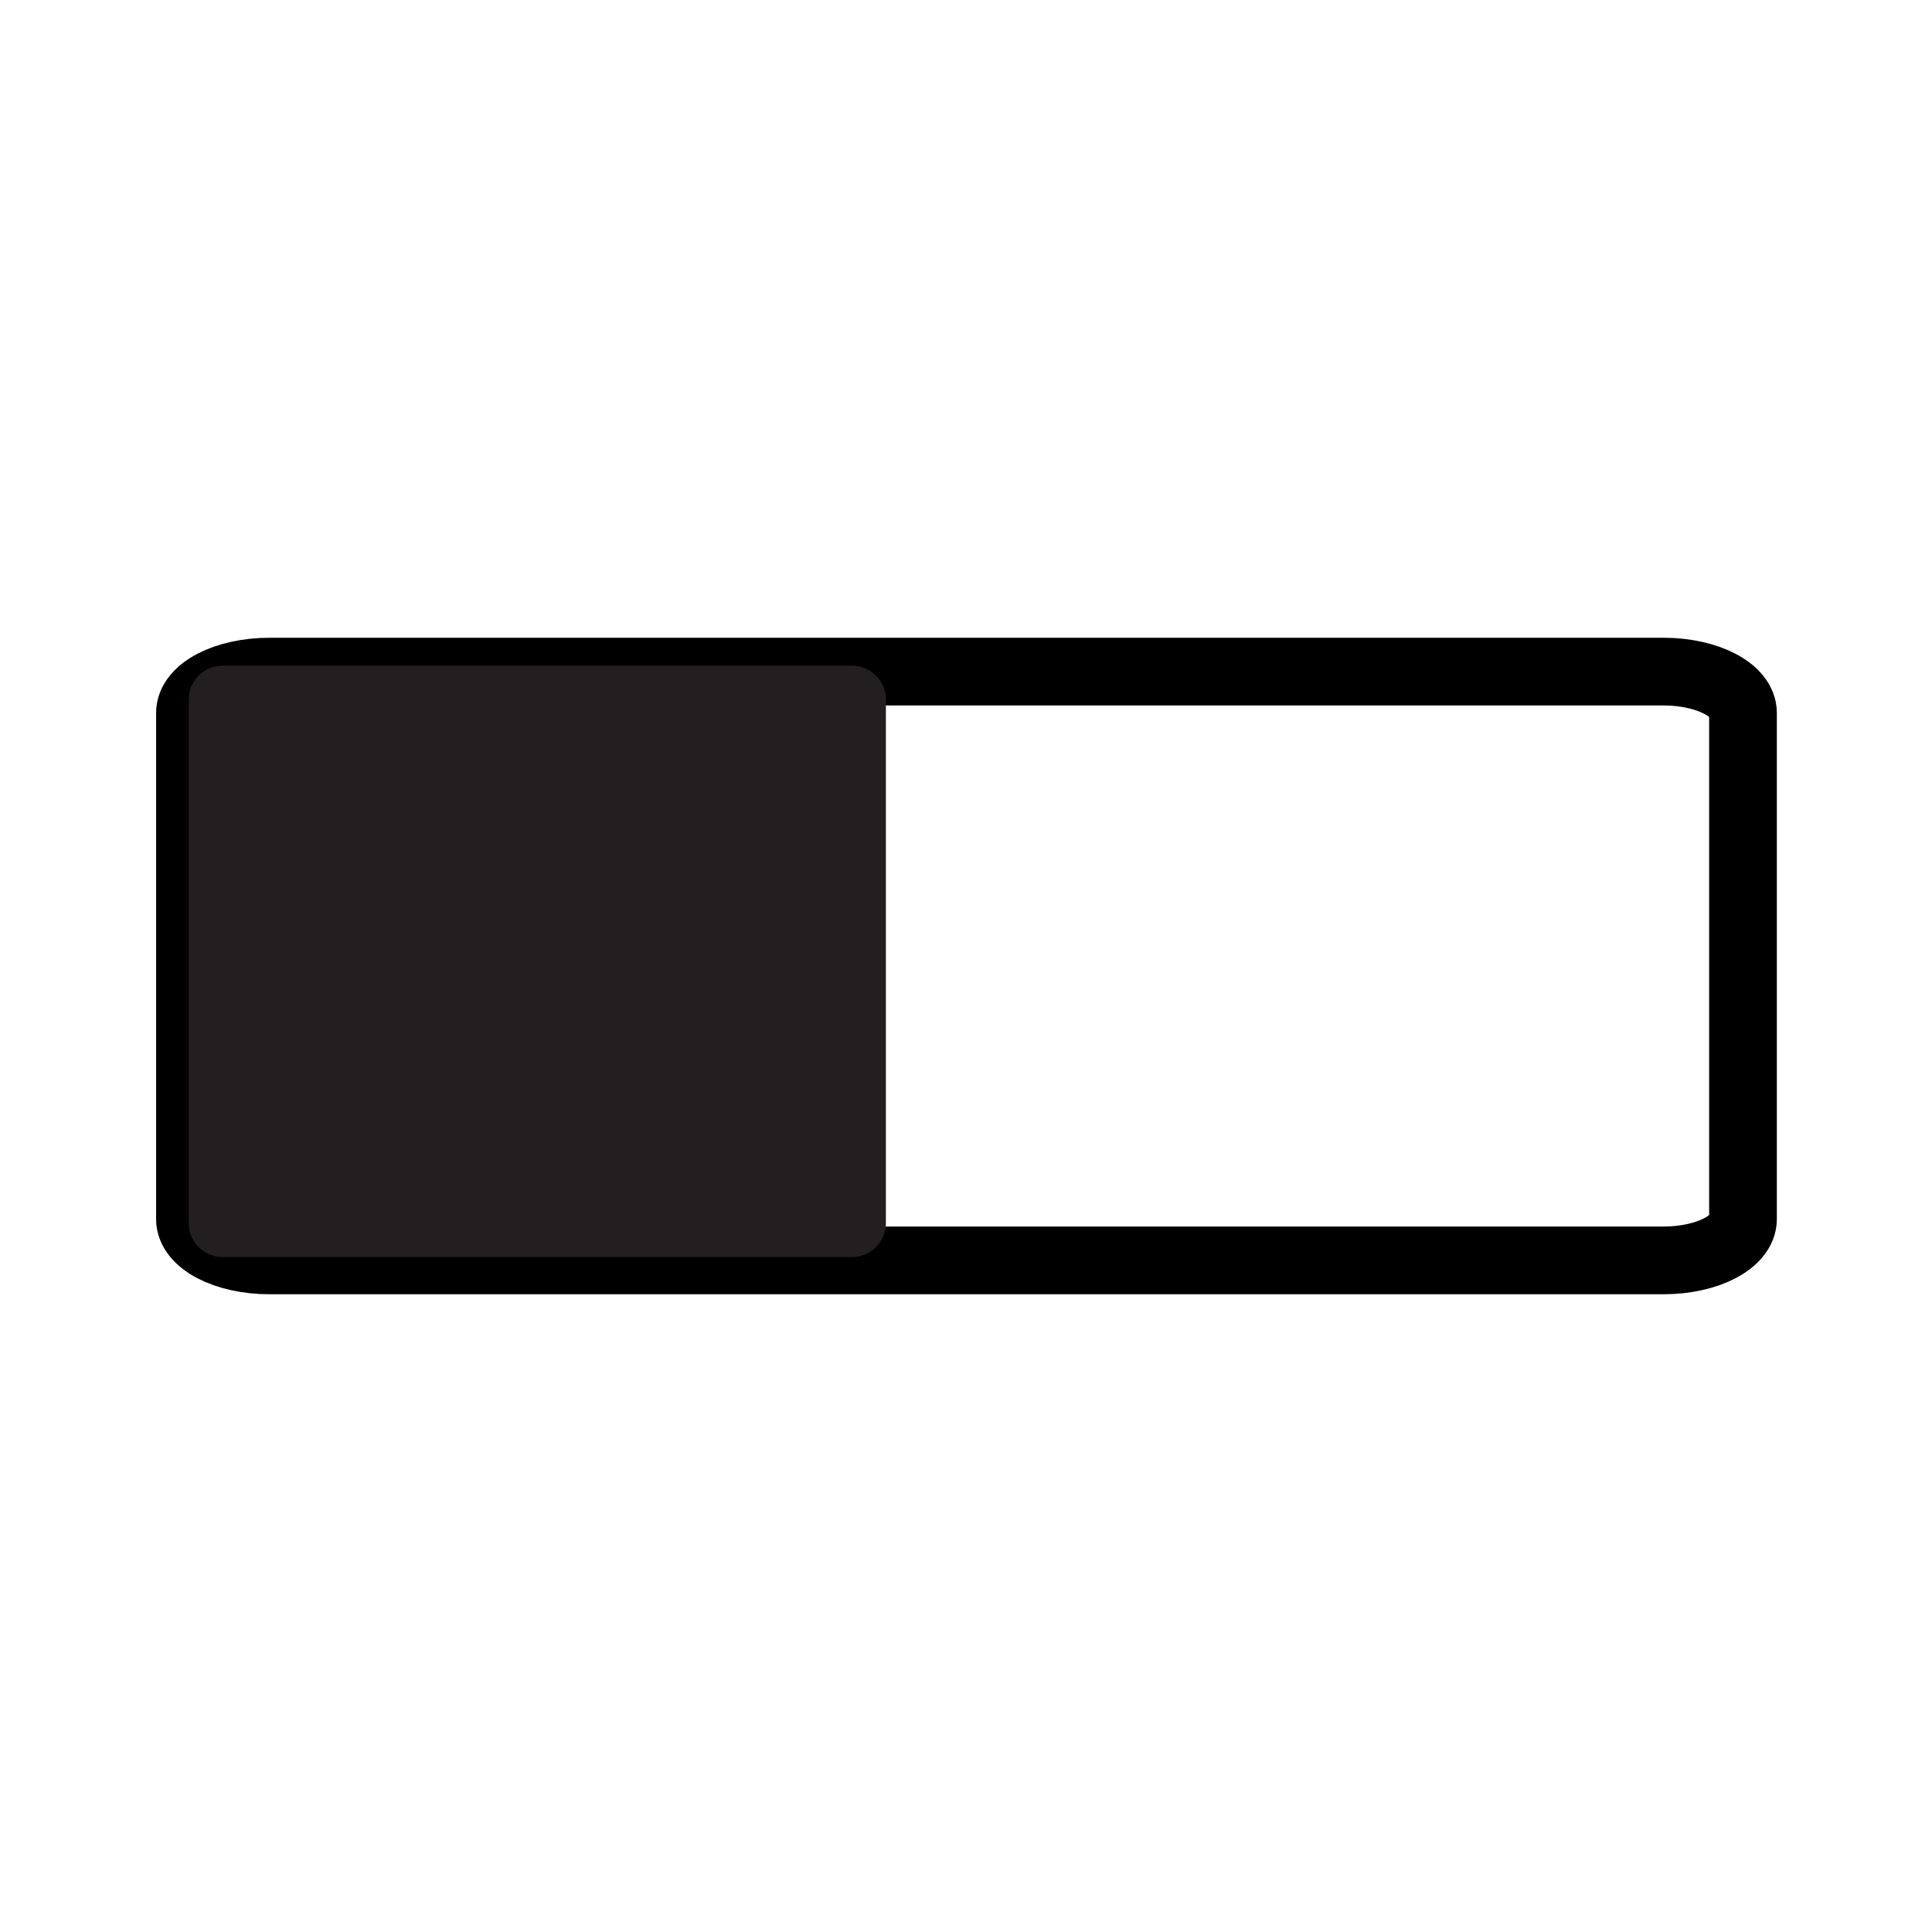 <?xml version="1.0" encoding="utf-8"?>
<!-- Generator: Adobe Illustrator 16.2.1, SVG Export Plug-In . SVG Version: 6.00 Build 0)  -->
<!DOCTYPE svg PUBLIC "-//W3C//DTD SVG 1.1//EN" "http://www.w3.org/Graphics/SVG/1.1/DTD/svg11.dtd">
<svg version="1.1" id="svg2878" xmlns:svg="http://www.w3.org/2000/svg"
	 xmlns="http://www.w3.org/2000/svg" xmlns:xlink="http://www.w3.org/1999/xlink" x="0px" y="0px" width="64px" height="64px"
	 viewBox="0 0 64 64" enable-background="new 0 0 64 64" xml:space="preserve">
<g>
	<path id="path2966" fill="none" stroke="#000000" stroke-width="2.243" stroke-linejoin="round" stroke-miterlimit="10" d="
		M8.922,41.752c-1.453,0-2.63-0.613-2.63-1.369V23.618c0-0.756,1.177-1.37,2.63-1.37H55.11c1.451,0,2.629,0.614,2.629,1.37v16.765
		c0,0.756-1.178,1.369-2.629,1.369H8.922z"/>
	
		<rect x="7.372" y="23.174" fill="#231F20" stroke="#231F20" stroke-width="2.243" stroke-linejoin="round" stroke-miterlimit="10" width="20.853" height="17.345"/>
</g>
</svg>
